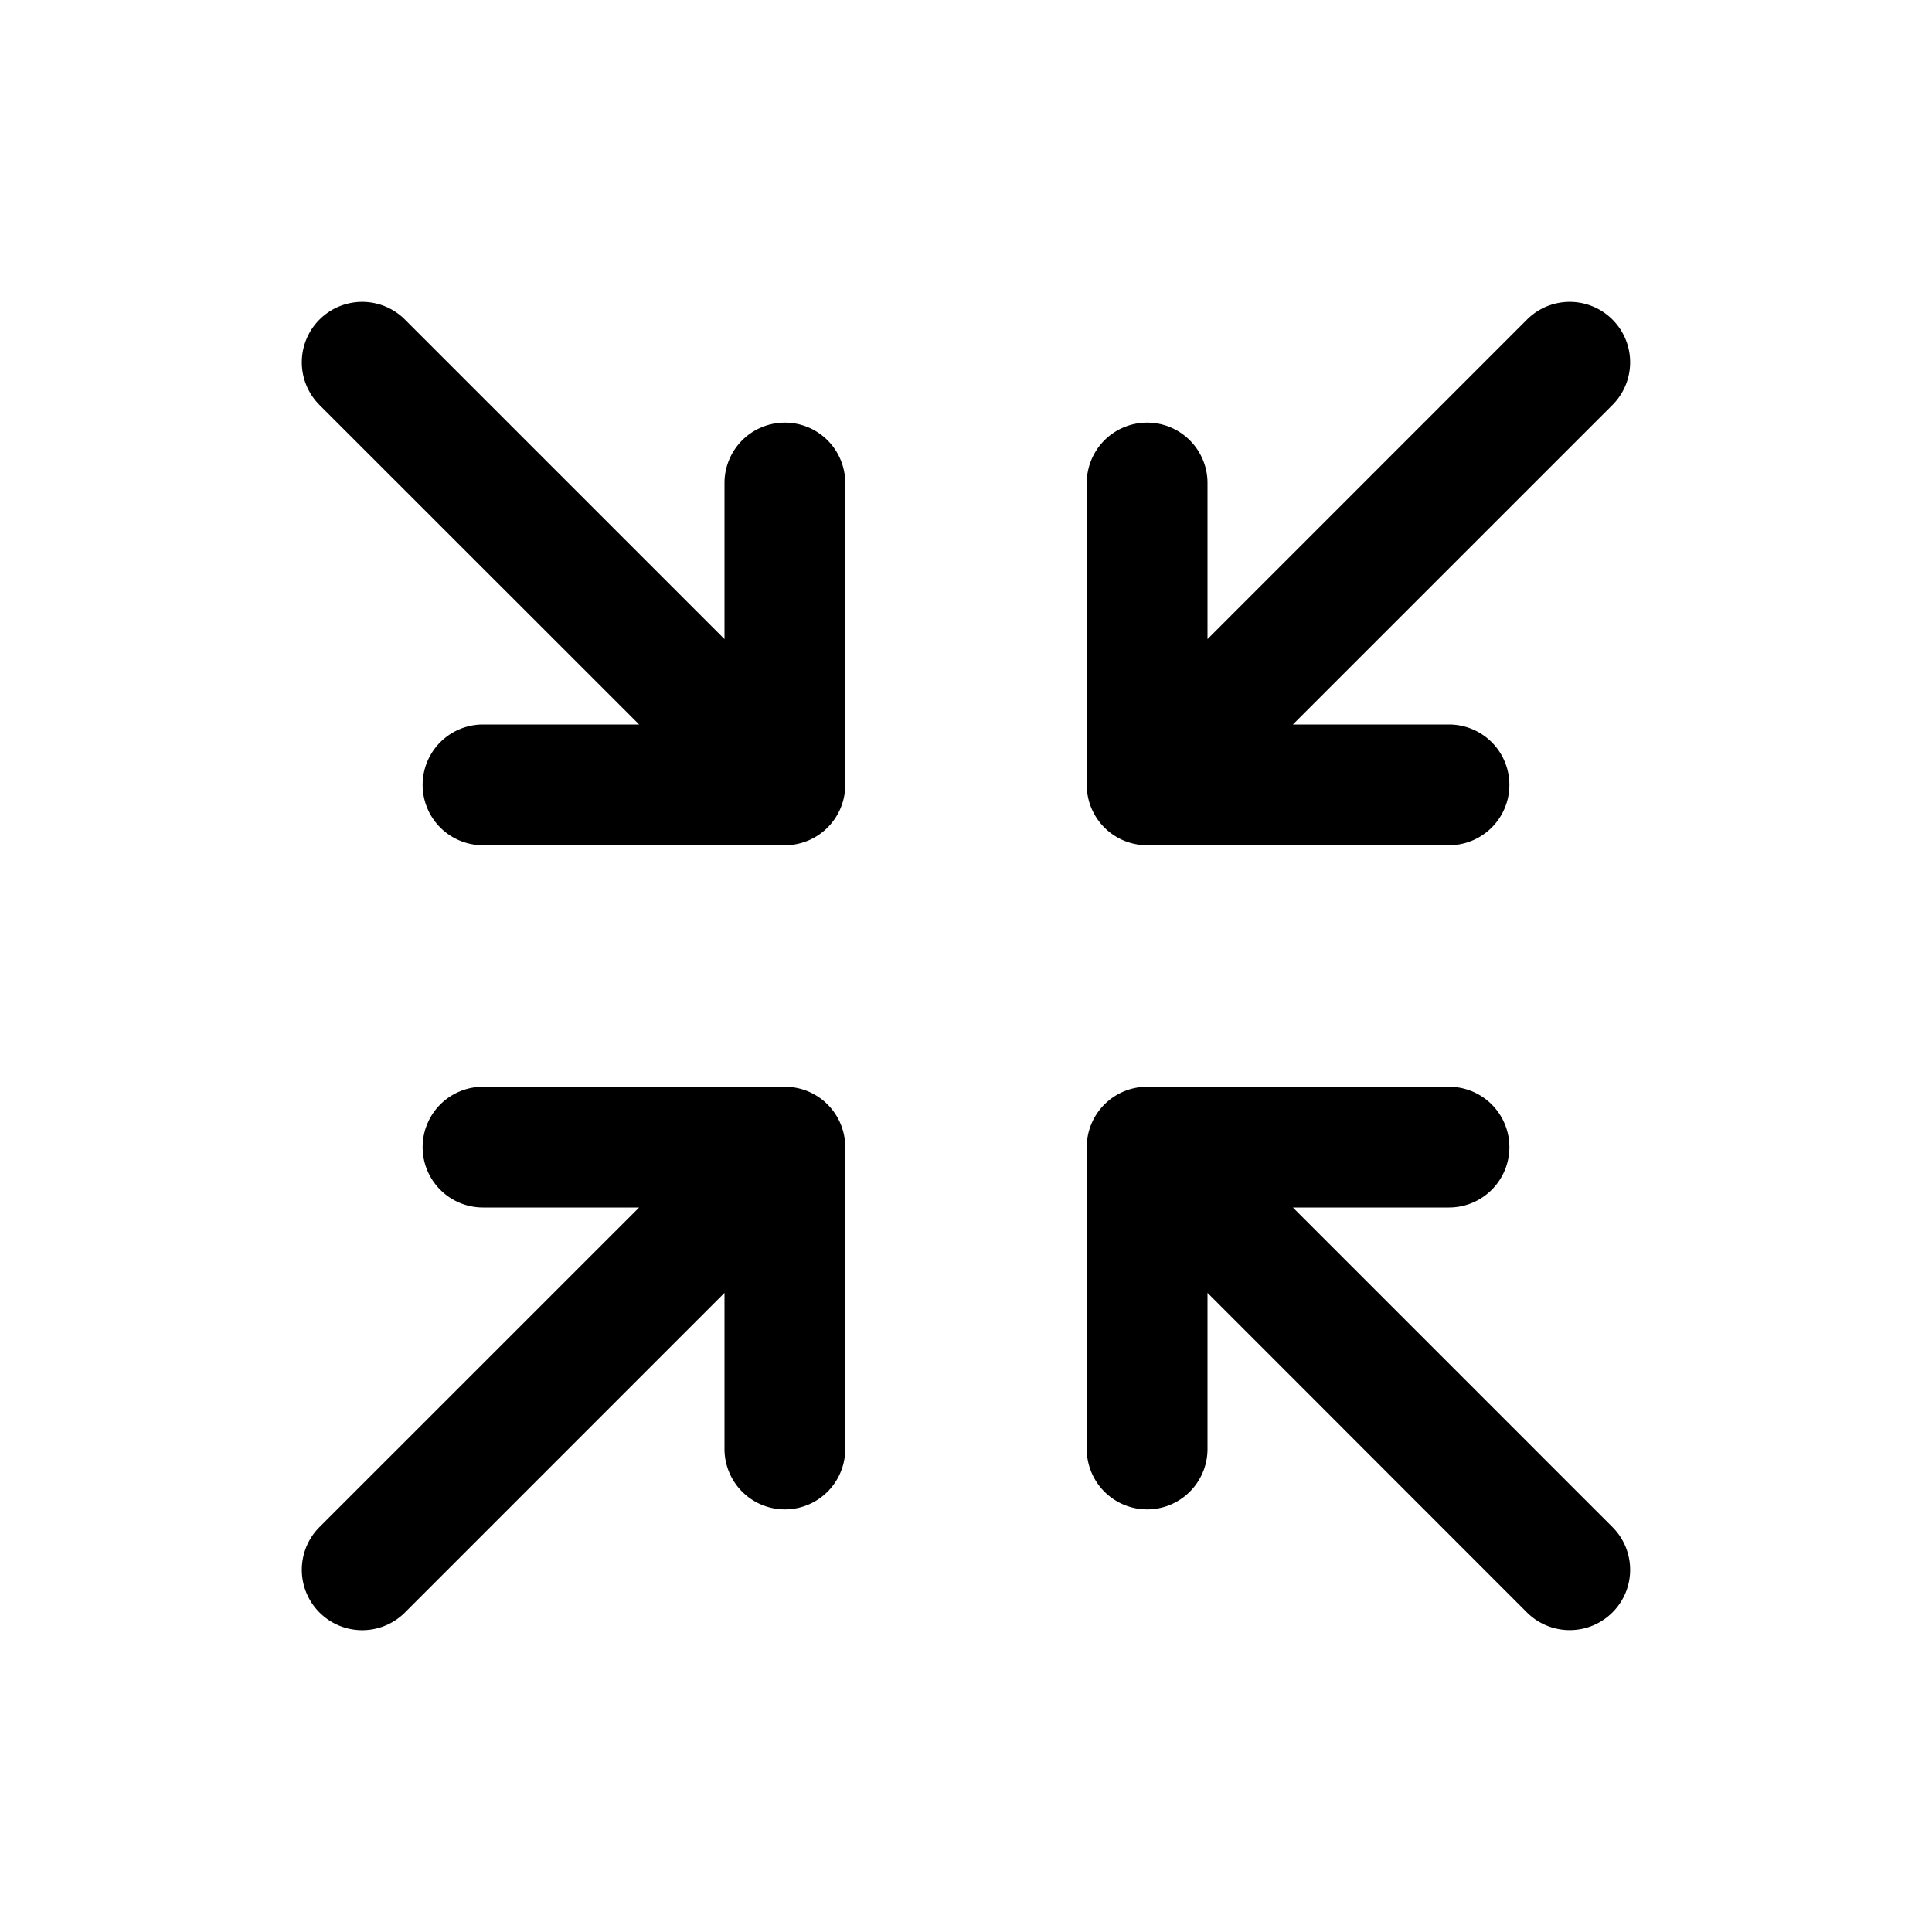 <svg xmlns="http://www.w3.org/2000/svg" fill="none" viewBox="0 0 32 32">
  <path fill="#000" d="M18 13V8a1 1 0 0 1 2 0v2.586l5.292-5.293a1 1 0 0 1 1.415 1.415L21.414 12H24a1 1 0 1 1 0 2h-5a1 1 0 0 1-1-1m-5 5H8a1 1 0 1 0 0 2h2.586l-5.294 5.293a1 1 0 1 0 1.415 1.415L12 21.414V24a1 1 0 0 0 2 0v-5a1 1 0 0 0-1-1m8.414 2H24a1 1 0 0 0 0-2h-5a1 1 0 0 0-1 1v5a1 1 0 0 0 2 0v-2.586l5.292 5.294a1.002 1.002 0 0 0 1.632-.325 1 1 0 0 0-.217-1.09zM13 7a1 1 0 0 0-1 1v2.586L6.707 5.293a1 1 0 0 0-1.415 1.415L10.586 12H8a1 1 0 1 0 0 2h5a1 1 0 0 0 1-1V8a1 1 0 0 0-1-1"/>
</svg>
